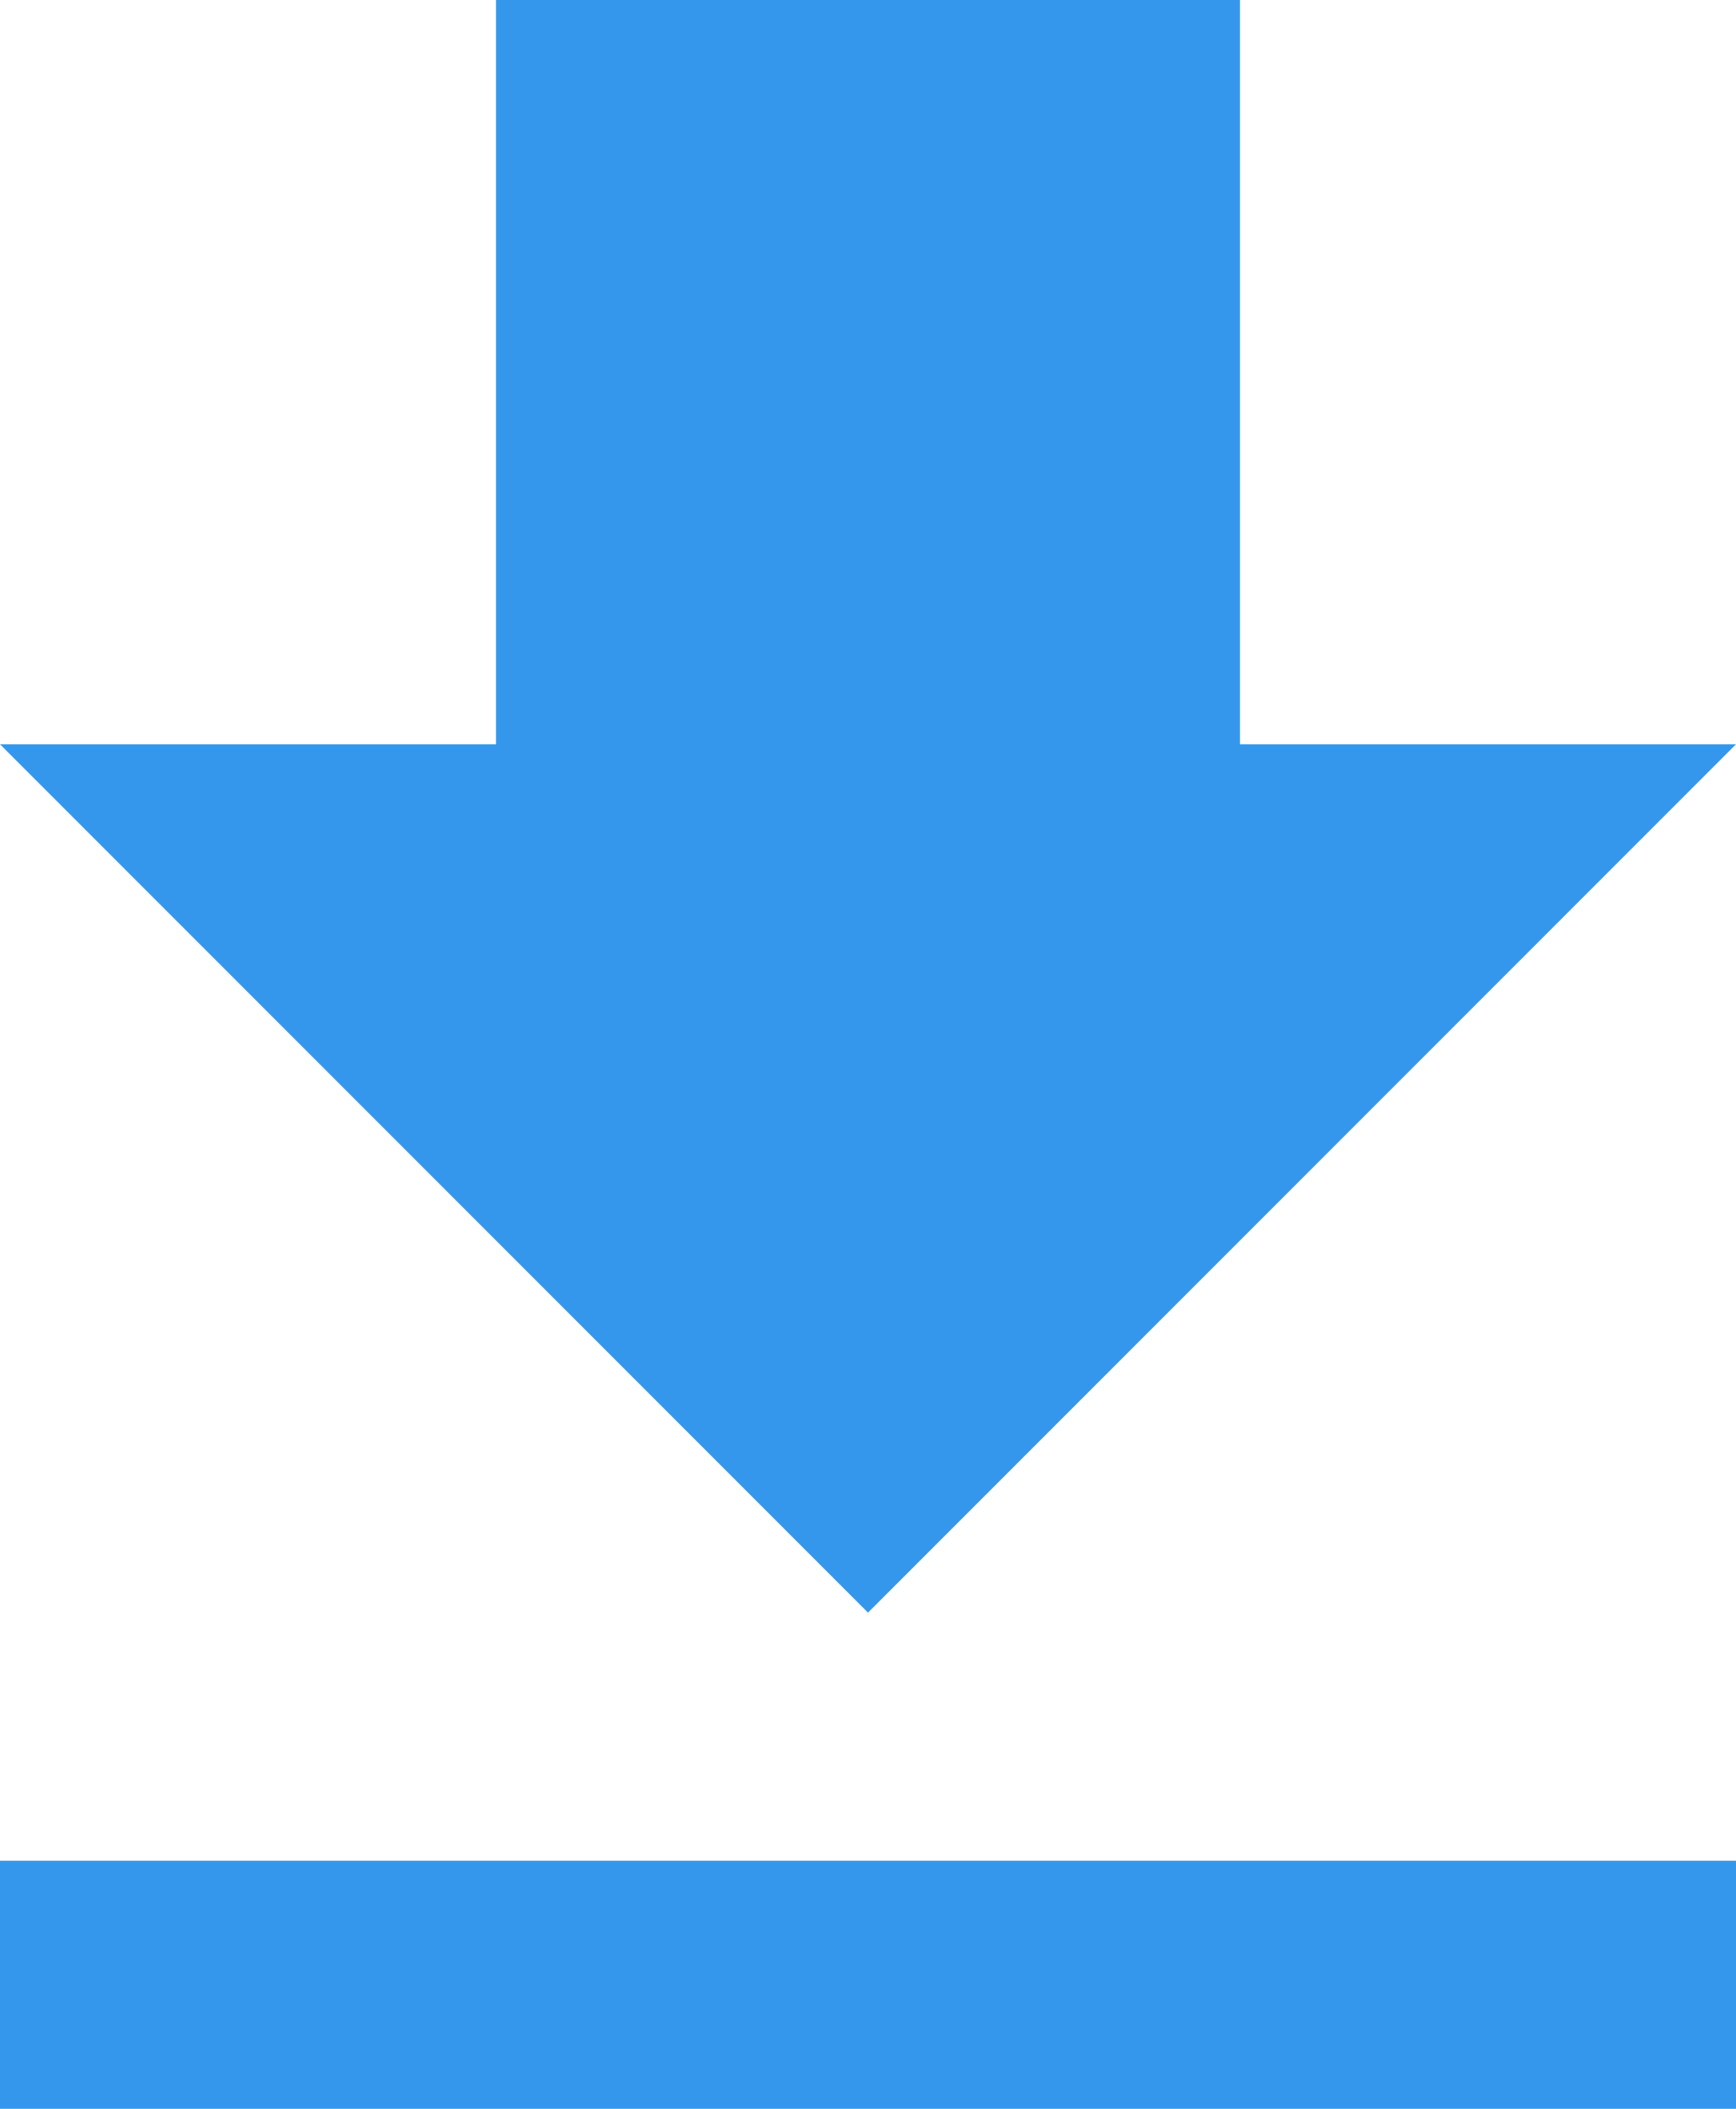 <svg xmlns="http://www.w3.org/2000/svg" width="21" height="25.5" viewBox="0 0 21 25.5">
    <path fill="#3597ec" d="M28.5 13.5h-6v-9h-9v9h-6L18 24zM7.5 27v3h21v-3z" transform="translate(-7.5 -4.5)"/>
</svg>
